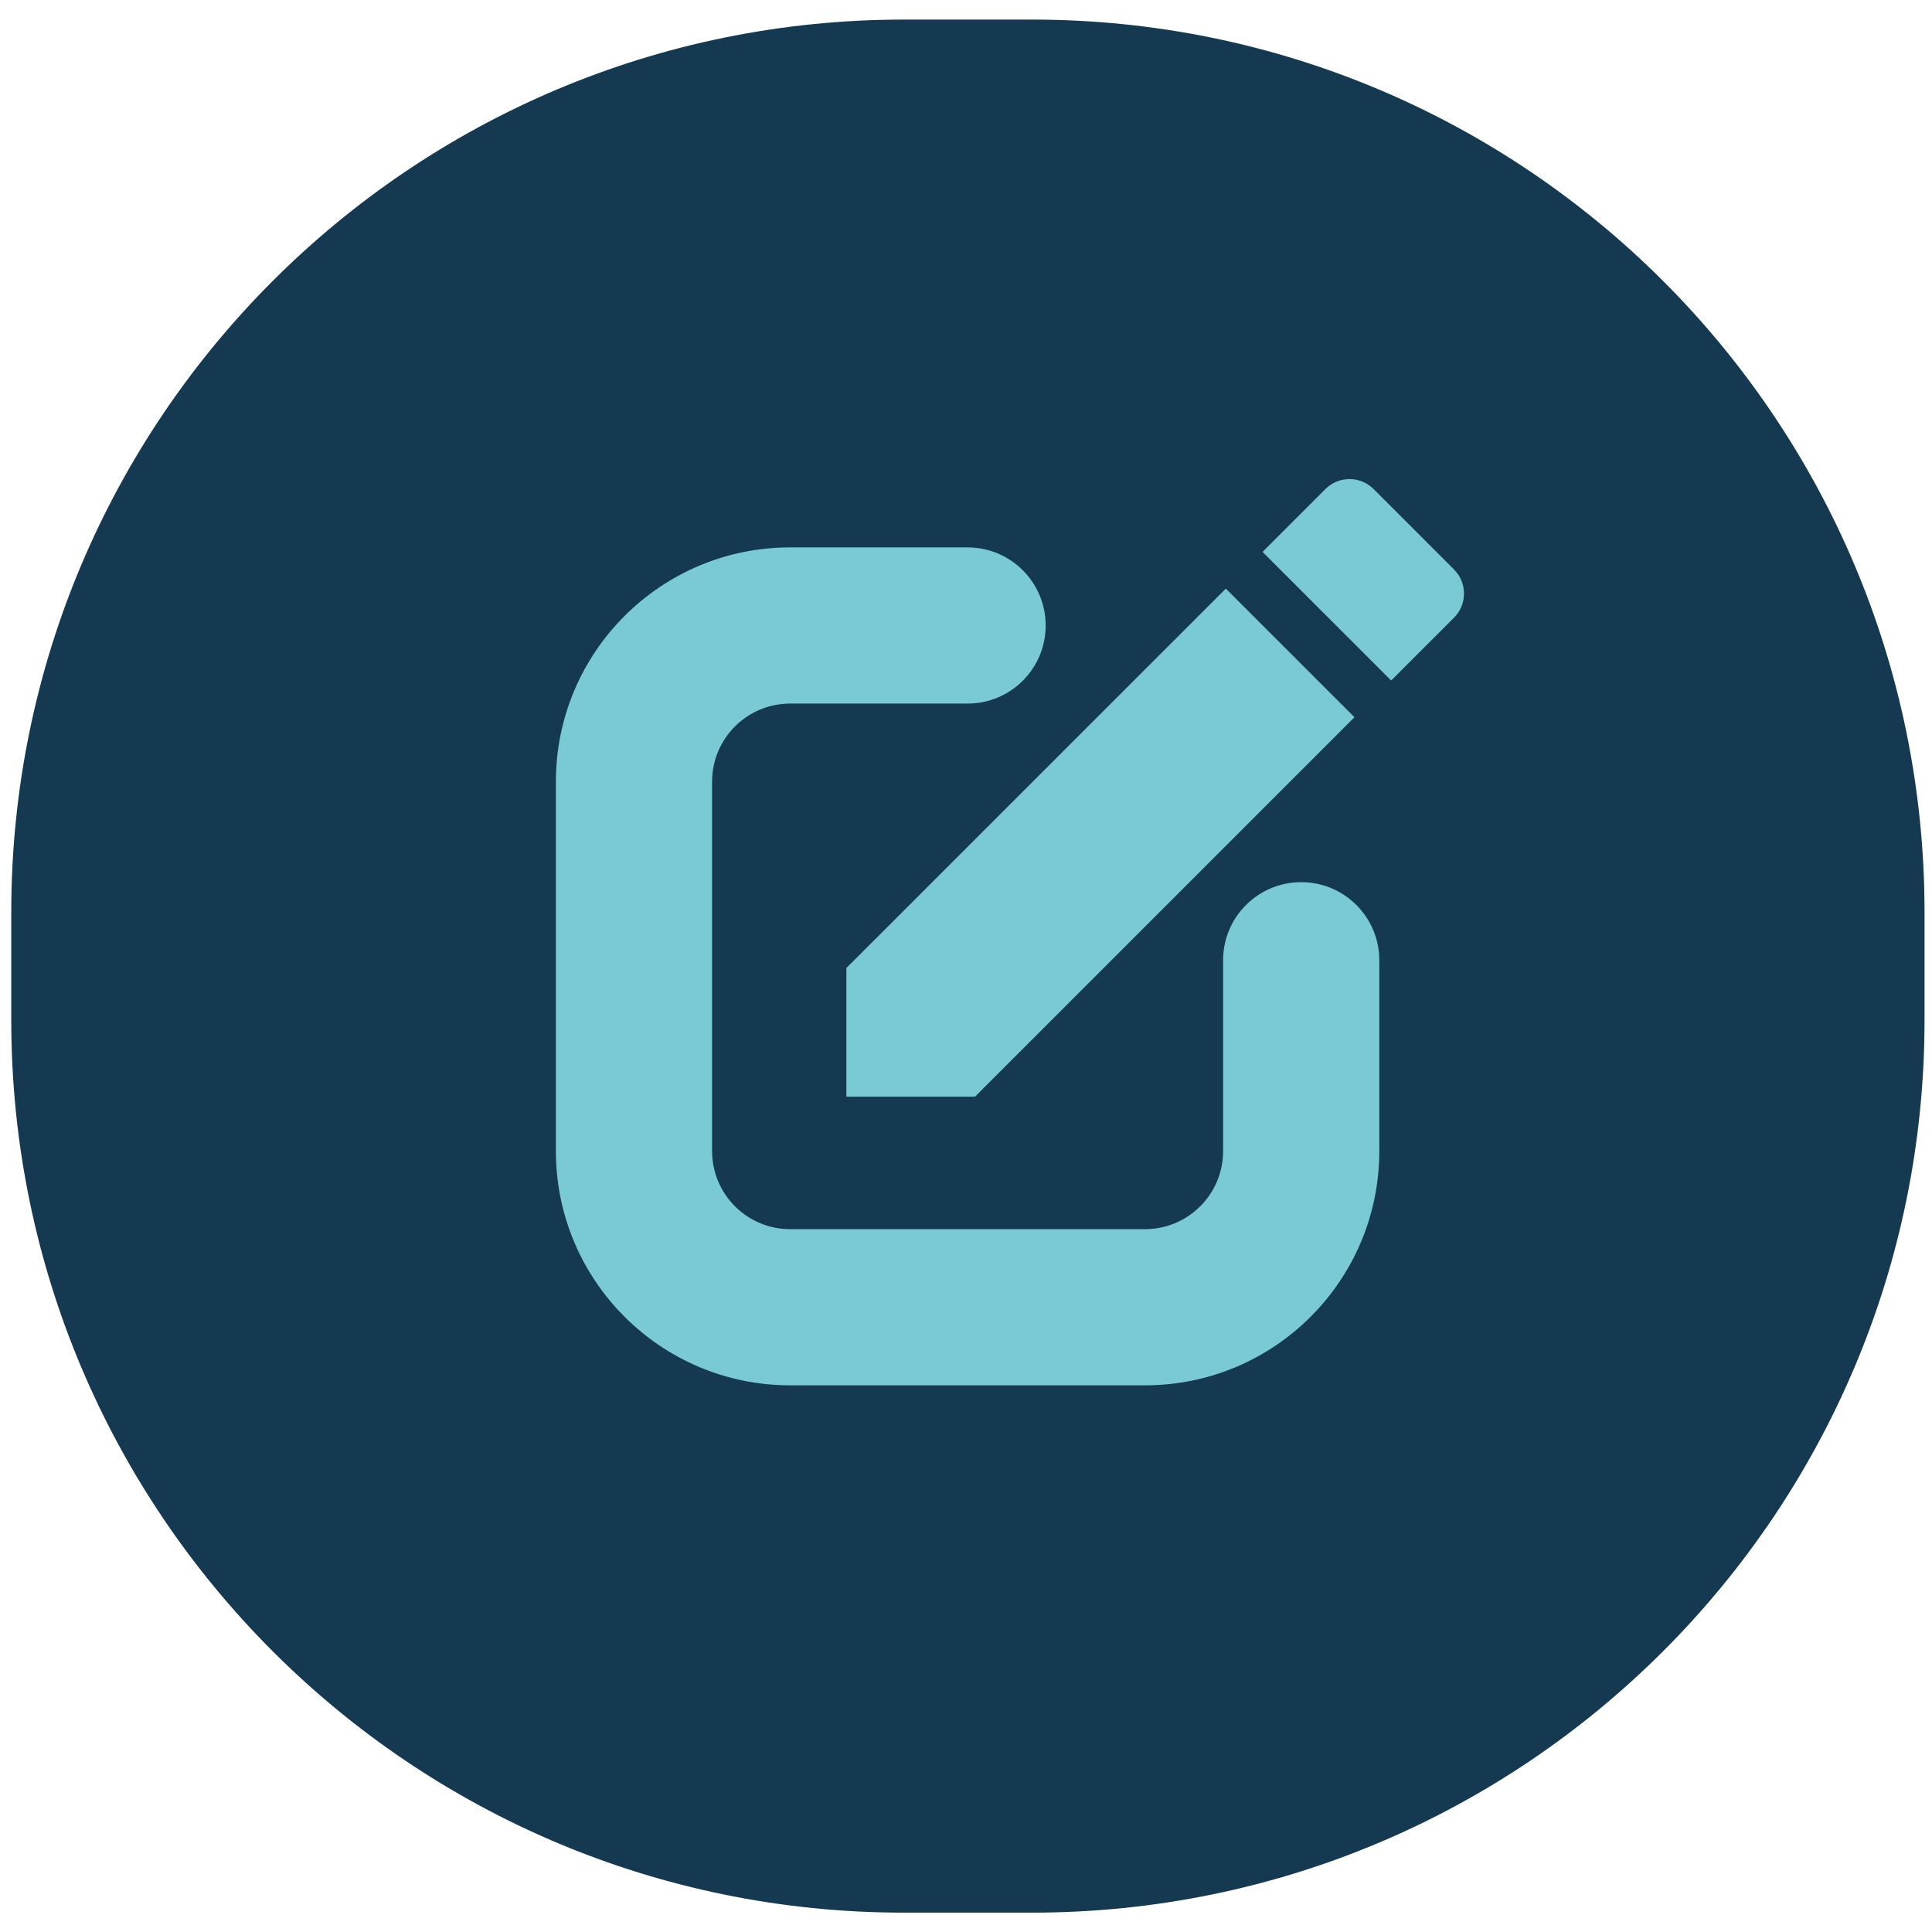 <svg width="66" height="66" viewBox="0 0 66 66" fill="none" xmlns="http://www.w3.org/2000/svg">
<path d="M0.385 31.157C0.385 14.319 14.036 0.669 30.875 0.669H35.254C52.094 0.669 65.745 14.319 65.745 31.157V34.851C65.745 51.689 52.094 65.339 35.254 65.339H30.875C14.036 65.339 0.385 51.689 0.385 34.851V31.157Z" fill="#143950"/>
<path fill-rule="evenodd" clip-rule="evenodd" d="M33.054 23.273C34.106 23.273 34.959 22.42 34.959 21.367C34.959 20.315 34.106 19.462 33.054 19.462L26.994 19.462C22.994 19.462 19.752 22.704 19.752 26.703L19.752 29.323H19.752V39.322C19.752 43.321 22.994 46.563 26.994 46.563H33.248H37.122H39.114C43.114 46.563 46.356 43.321 46.356 39.322V32.803C46.356 31.751 45.503 30.898 44.45 30.898C43.398 30.898 42.545 31.751 42.545 32.803V39.322C42.545 41.217 41.009 42.752 39.114 42.752H37.122H33.248H26.994C25.099 42.752 23.563 41.217 23.563 39.322V30.672C23.563 30.666 23.563 30.659 23.563 30.653V26.703C23.563 24.808 25.099 23.273 26.994 23.273L33.054 23.273Z" fill="#7ACAD6"/>
<path fill-rule="evenodd" clip-rule="evenodd" d="M33.054 20.224L26.994 20.224C23.416 20.224 20.515 23.125 20.515 26.703V29.323C20.515 29.328 20.515 29.332 20.515 29.336V39.322C20.515 42.9 23.416 45.801 26.994 45.801H39.115C42.693 45.801 45.594 42.9 45.594 39.322V32.803C45.594 32.172 45.082 31.66 44.451 31.66C43.819 31.66 43.307 32.172 43.307 32.803V39.322C43.307 41.638 41.431 43.514 39.115 43.514H26.994C24.679 43.514 22.802 41.638 22.802 39.322V30.665L22.802 30.653V26.703C22.802 24.387 24.679 22.511 26.994 22.511L33.054 22.511C33.686 22.511 34.198 21.999 34.198 21.367C34.198 20.736 33.686 20.224 33.054 20.224ZM18.99 29.311L18.99 26.703C18.99 22.283 22.574 18.7 26.994 18.7L33.054 18.7C34.528 18.7 35.722 19.894 35.722 21.367C35.722 22.841 34.528 24.035 33.054 24.035L26.994 24.035C25.521 24.035 24.326 25.229 24.326 26.703V30.653L24.326 30.672V39.322C24.326 40.796 25.521 41.99 26.994 41.99H39.115C40.589 41.99 41.783 40.796 41.783 39.322V32.803C41.783 31.33 42.977 30.136 44.451 30.136C45.924 30.136 47.119 31.33 47.119 32.803V39.322C47.119 43.742 43.535 47.325 39.115 47.325H26.994C22.574 47.325 18.99 43.742 18.99 39.322V29.323C18.99 29.319 18.99 29.315 18.99 29.311Z" fill="#7ACAD6"/>
<path d="M28.914 33.068V37.463H33.309L46.271 24.502L41.876 20.108L28.914 33.068ZM49.669 21.104C50.127 20.647 50.127 19.909 49.669 19.452L46.927 16.709C46.47 16.252 45.732 16.252 45.275 16.709L43.13 18.854L47.525 23.248L49.669 21.104Z" fill="#7ACAD6"/>
</svg>
